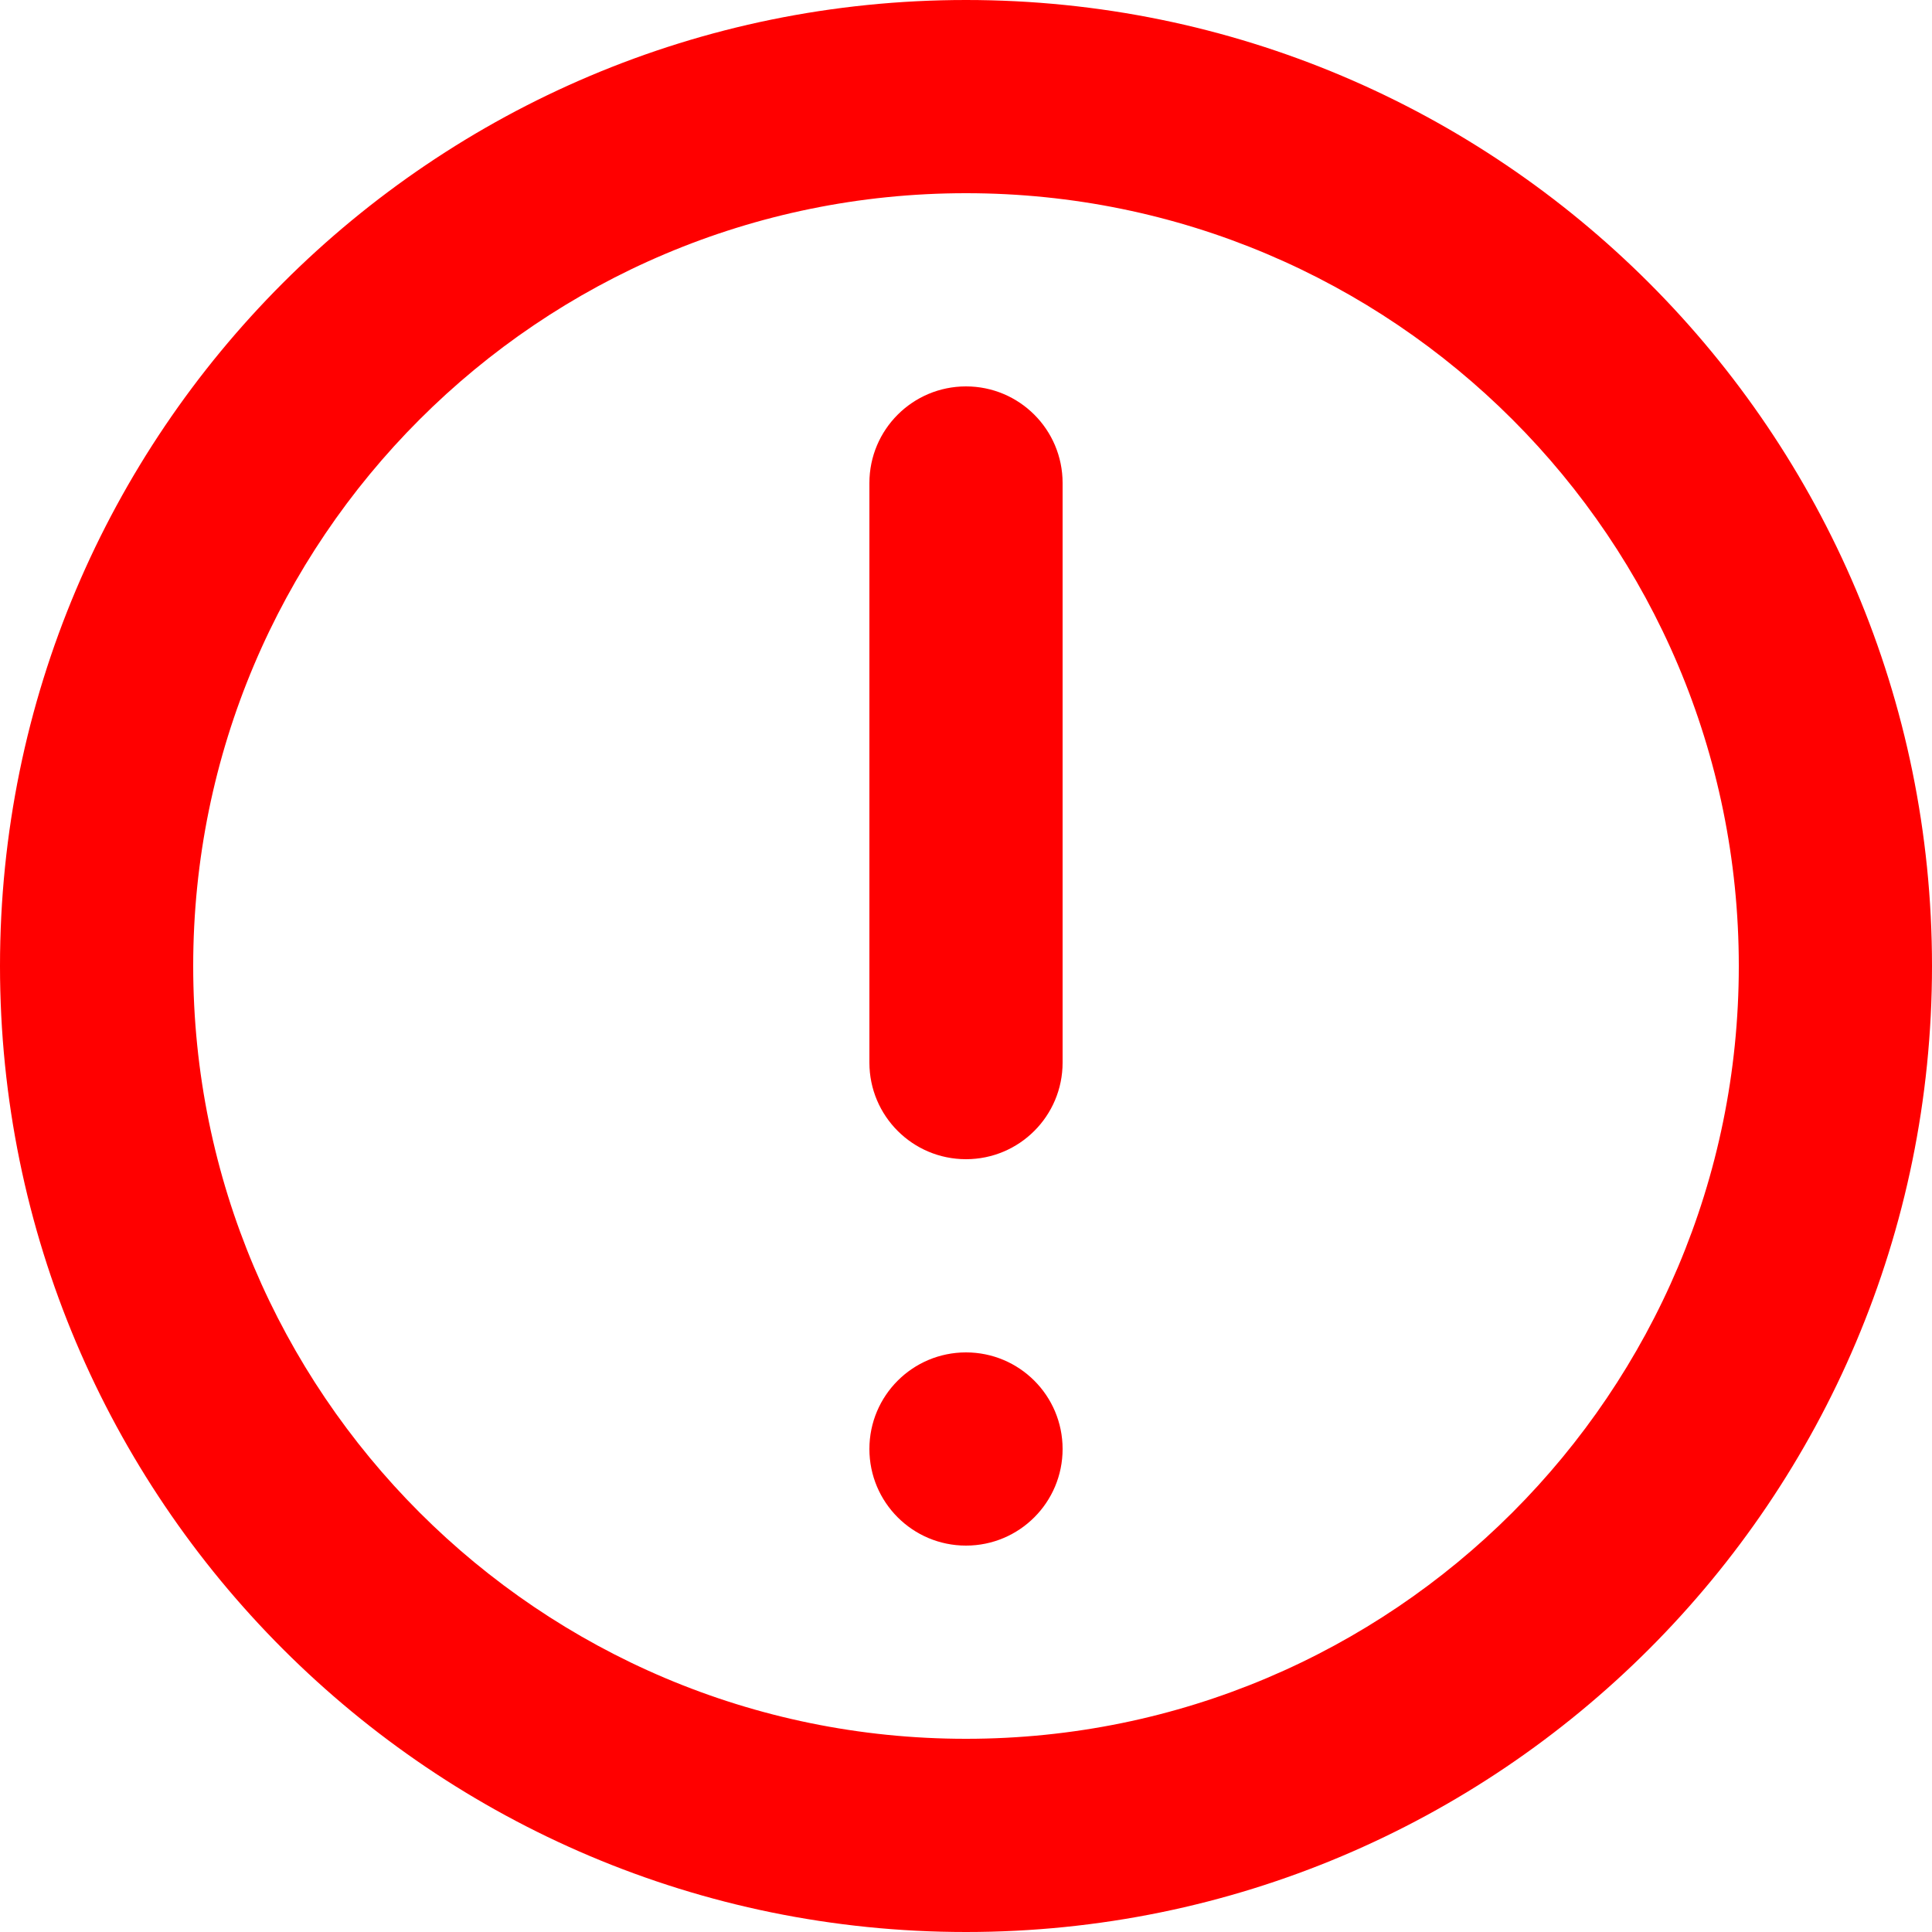 <svg width="27" height="27" viewBox="0 0 27 27" fill="none" xmlns="http://www.w3.org/2000/svg">
<path d="M13.5 5.4C14.246 5.4 14.85 6.004 14.85 6.75V14.85C14.85 15.596 14.246 16.2 13.5 16.2C12.754 16.2 12.15 15.596 12.15 14.85V6.75C12.15 6.004 12.754 5.4 13.5 5.4Z" fill="#FF0000"/>
<path d="M13.5 18.9C12.754 18.9 12.15 19.504 12.15 20.25C12.15 20.996 12.754 21.6 13.5 21.6C14.246 21.6 14.85 20.996 14.85 20.25C14.85 19.504 14.246 18.9 13.5 18.9Z" fill="#FF0000"/>
<path fill-rule="evenodd" clip-rule="evenodd" d="M13.5 0C6.044 0 0 6.044 0 13.5C0 20.956 6.044 27 13.5 27C20.956 27 27 20.956 27 13.5C27 6.044 20.956 0 13.5 0ZM2.7 13.5C2.7 19.465 7.535 24.3 13.5 24.3C19.465 24.3 24.3 19.465 24.3 13.5C24.3 7.535 19.465 2.7 13.5 2.7C7.535 2.7 2.7 7.535 2.7 13.5Z" fill="#FF0000"/>
</svg>
